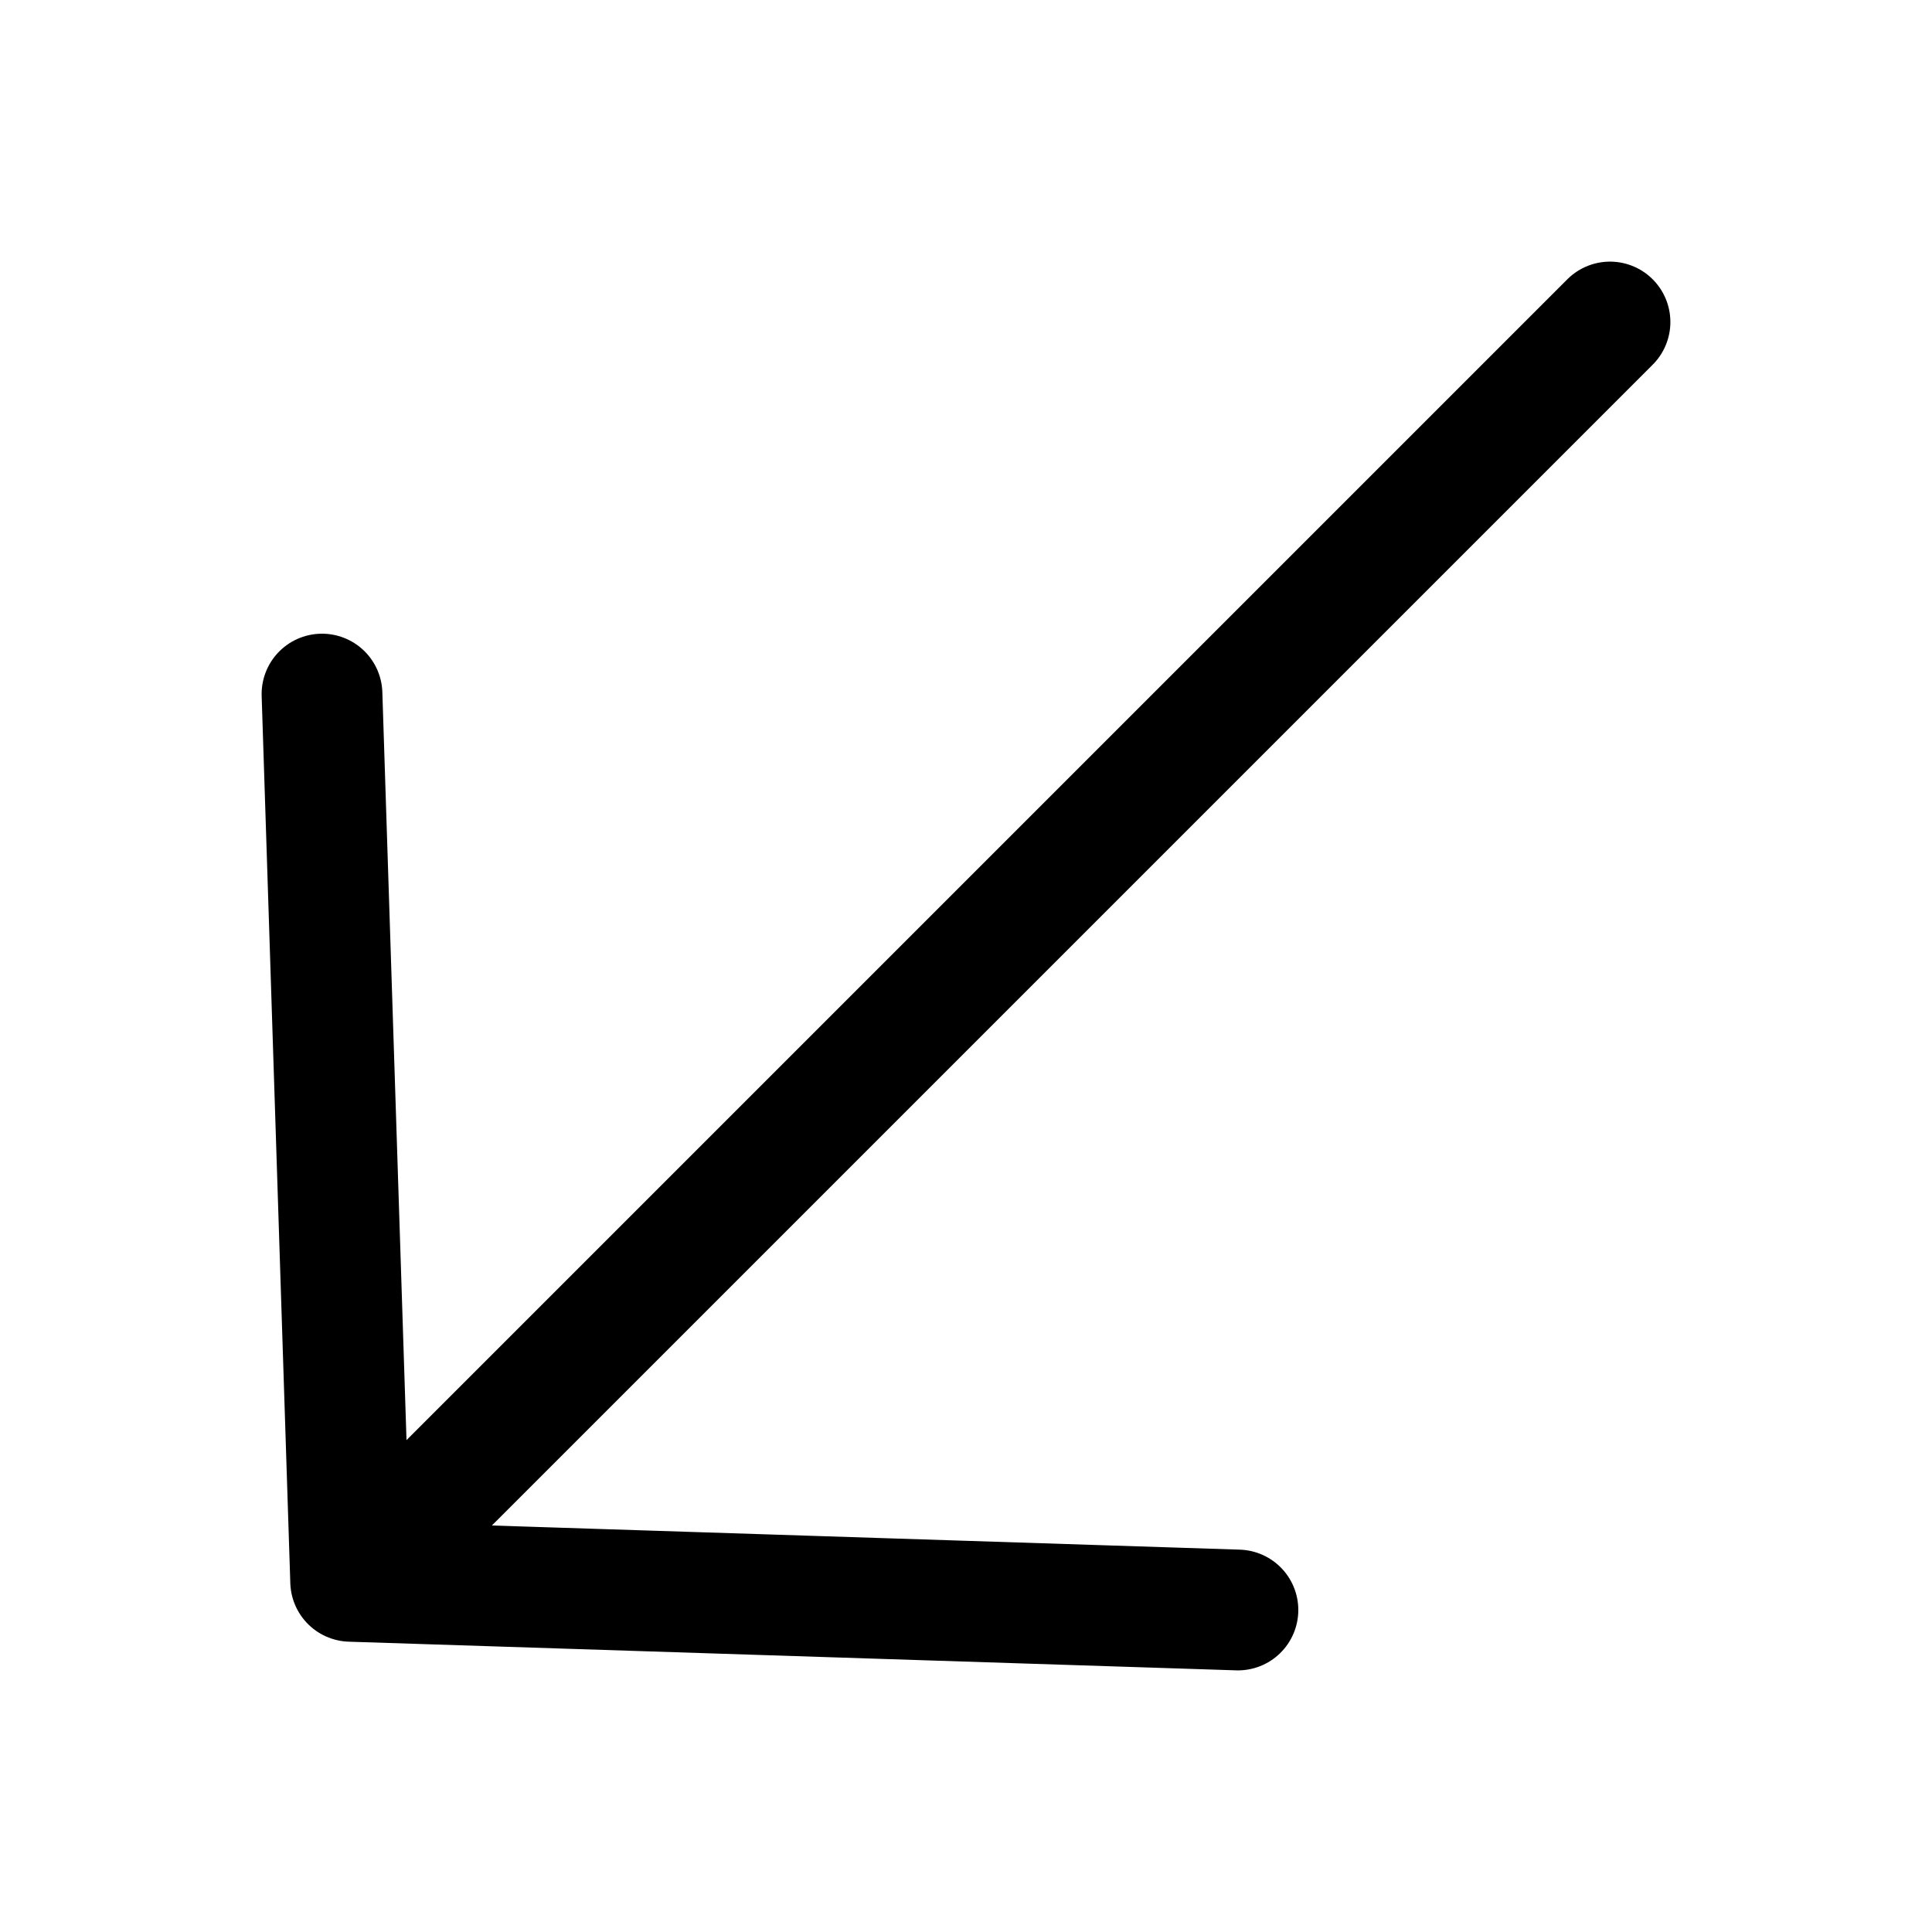 <svg width="24" height="24" viewBox="0 0 24 24" fill="none" xmlns="http://www.w3.org/2000/svg">
<path d="M20 4L4.356 19.644M4.356 19.644L15.378 20M4.356 19.644L4 8.622" stroke="black" stroke-width="1.5" stroke-linecap="round" stroke-linejoin="round"/>
</svg>
